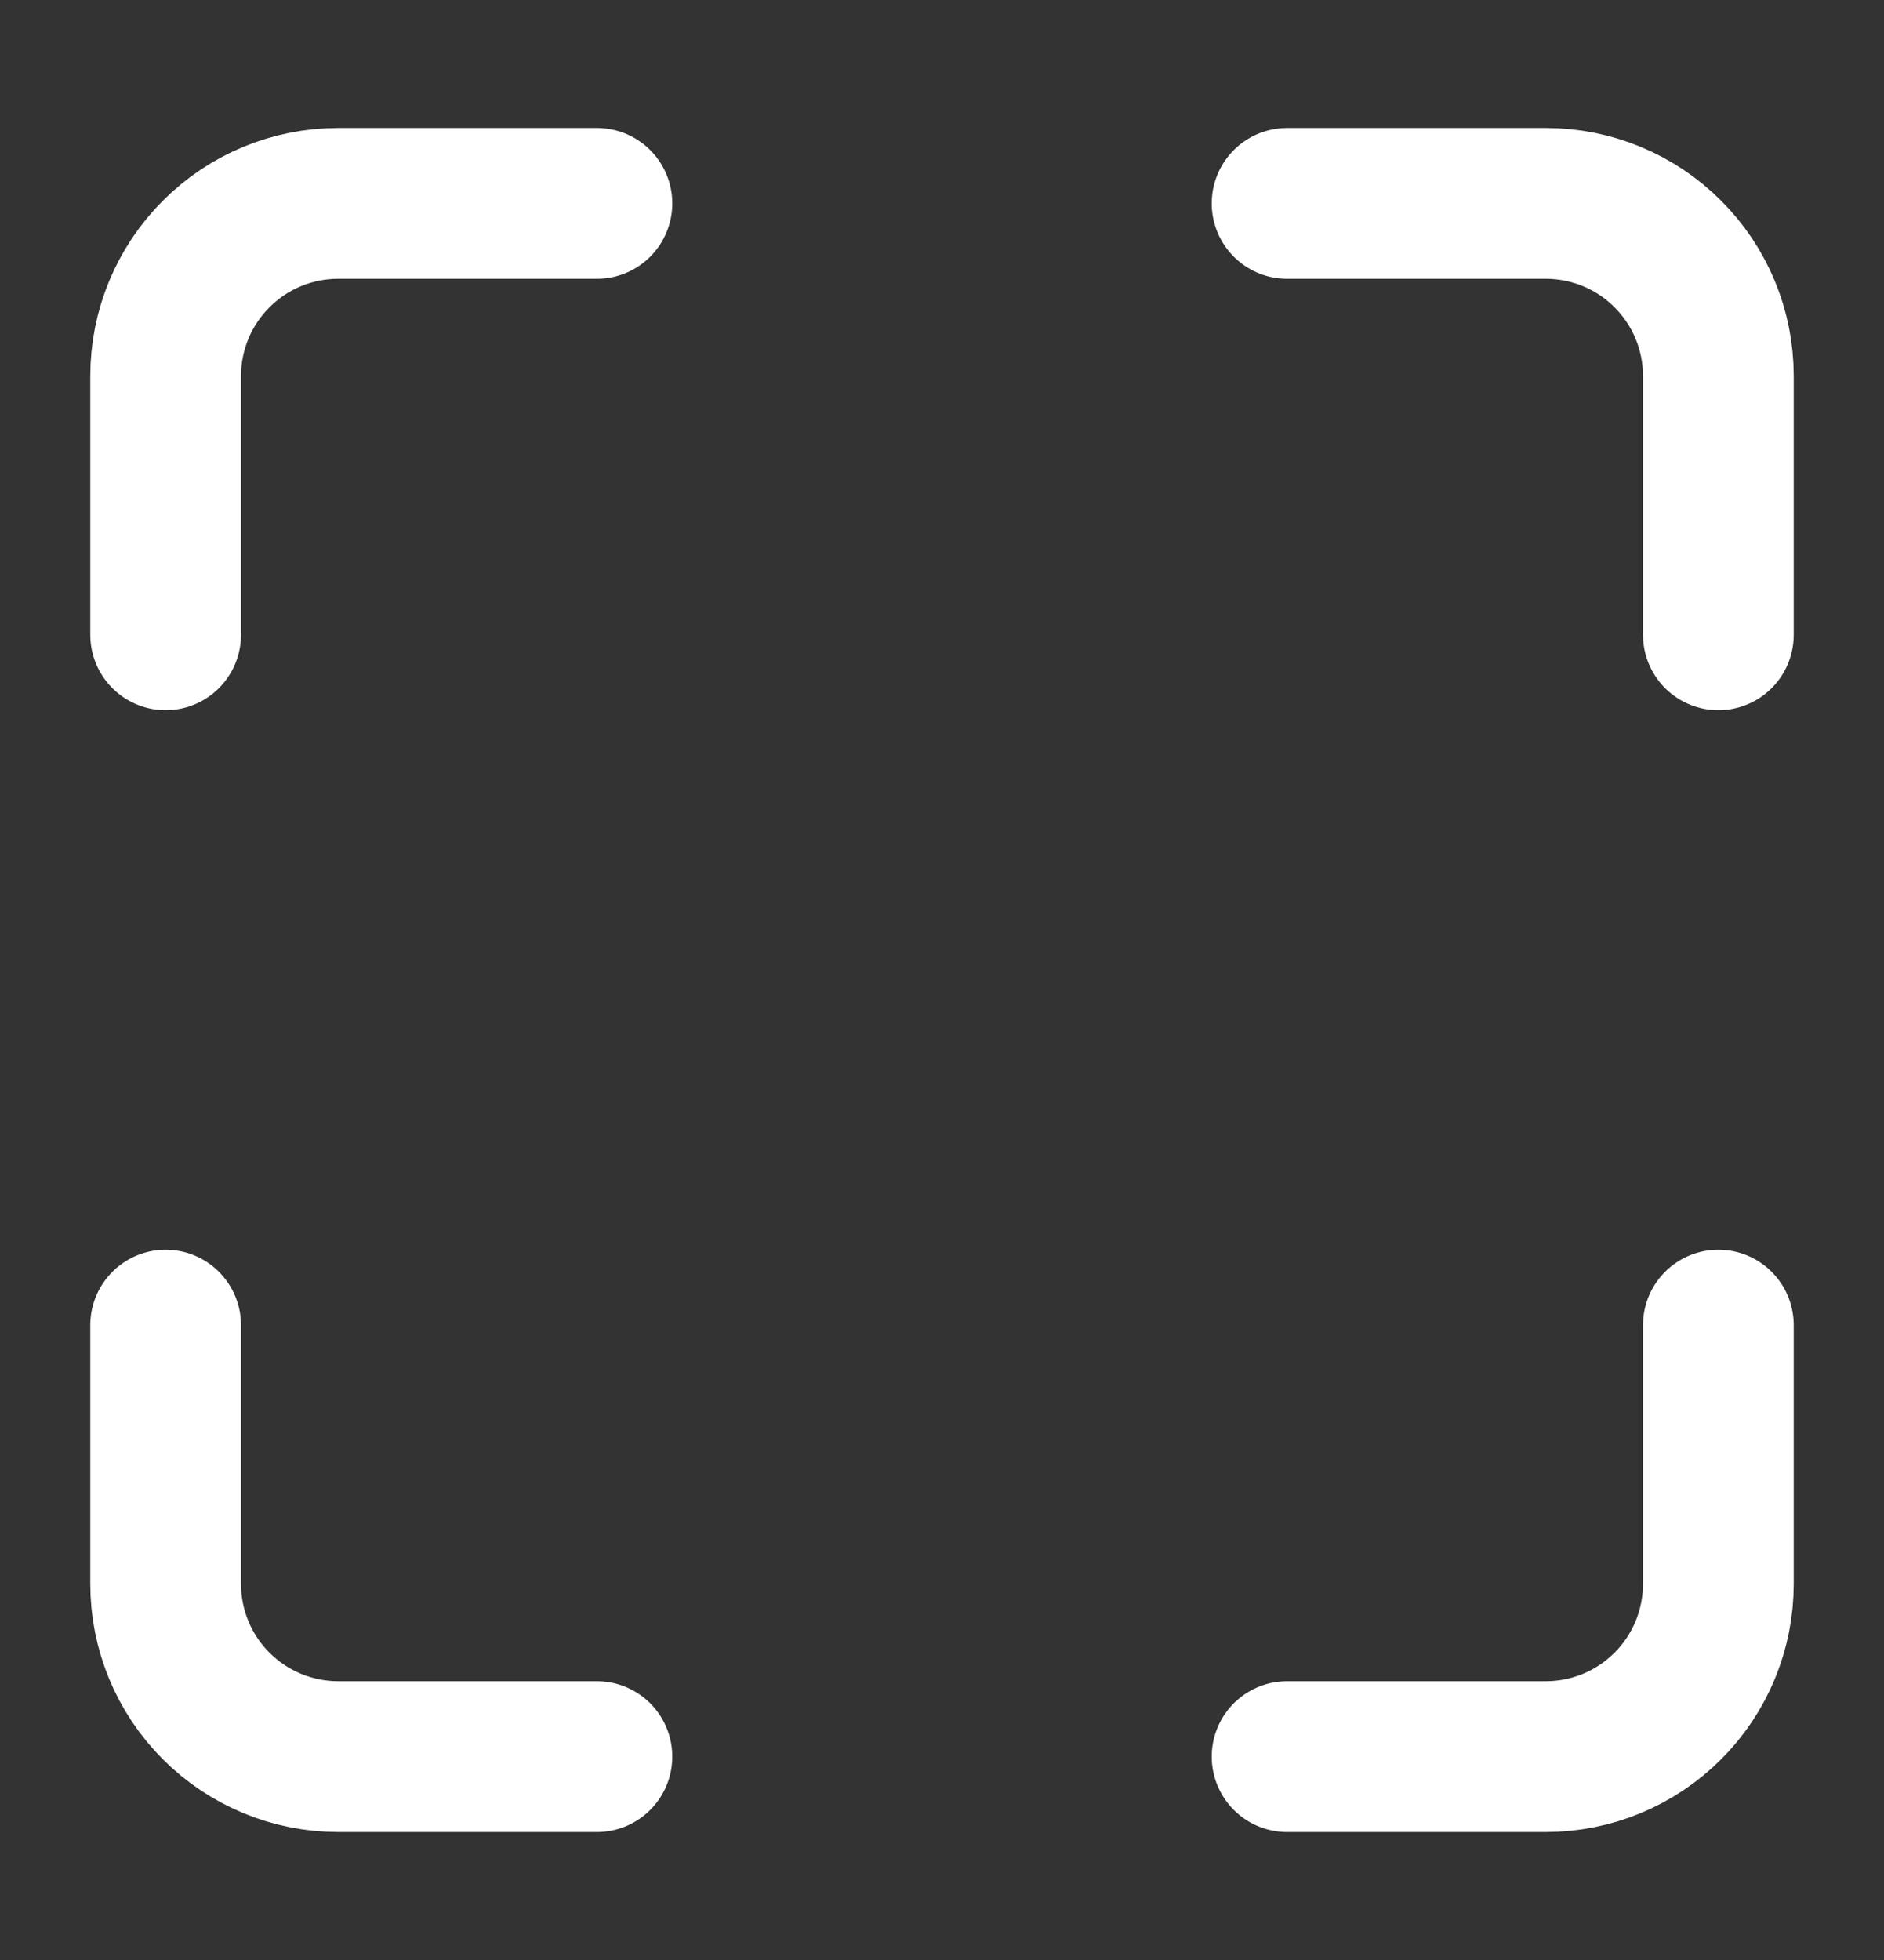 <svg width="25" height="26" viewBox="0 0 25 26" fill="none" xmlns="http://www.w3.org/2000/svg">
<rect x="0" y="0" width="25" height="26" fill="#333333" stroke="none"/>
<path d="M7.921 2.698H4.488C3.88 2.698 3.298 2.939 2.869 3.369C2.439 3.798 2.198 4.38 2.198 4.987V8.421M22.802 8.421V4.987C22.802 4.38 22.561 3.798 22.131 3.369C21.702 2.939 21.12 2.698 20.512 2.698H17.079M17.079 23.302H20.512C21.12 23.302 21.702 23.06 22.131 22.631C22.561 22.202 22.802 21.619 22.802 21.012V17.578M2.198 17.578V21.012C2.198 21.619 2.439 22.202 2.869 22.631C3.298 23.06 3.88 23.302 4.488 23.302H7.921" stroke="white" stroke-width="2" stroke-linecap="round" stroke-linejoin="round"/>
</svg>
